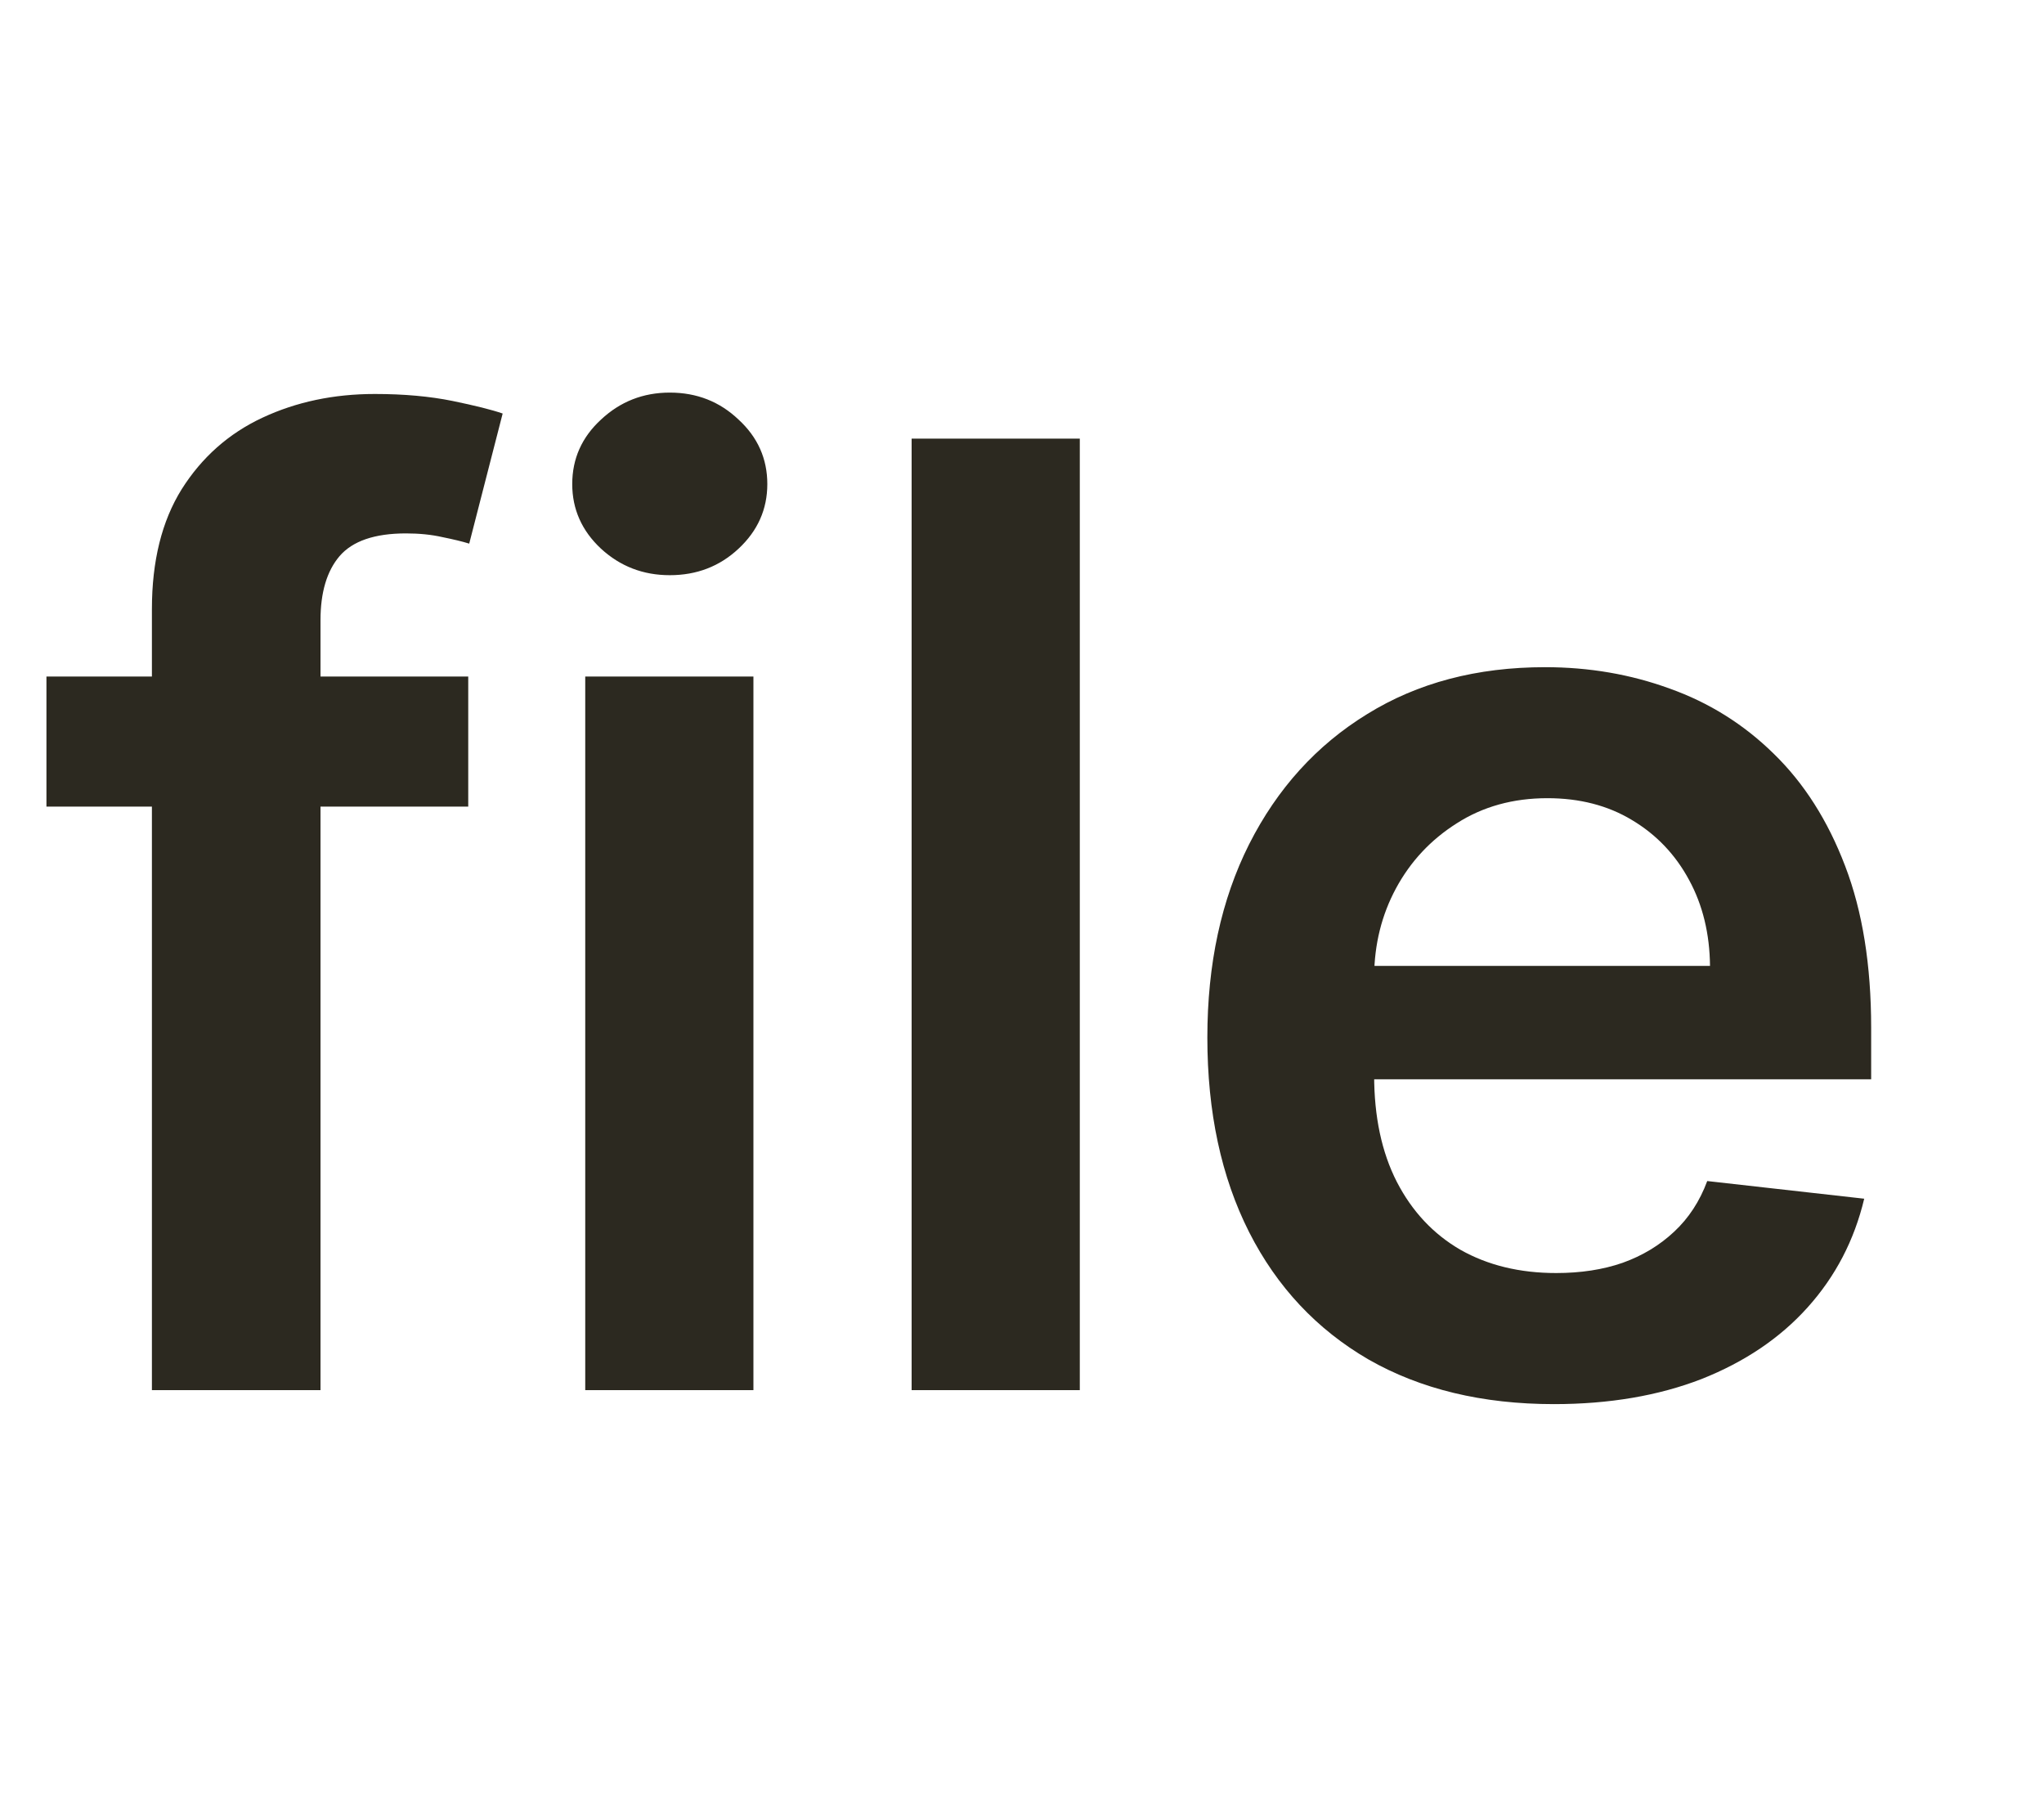 <svg width="25" height="22" viewBox="0 0 25 22" fill="none" xmlns="http://www.w3.org/2000/svg">
<path d="M5.727 8.273V9.864H0.568V8.273H5.727ZM1.858 17V7.449C1.858 6.862 1.979 6.373 2.222 5.983C2.468 5.593 2.797 5.301 3.21 5.108C3.623 4.915 4.081 4.818 4.585 4.818C4.941 4.818 5.258 4.847 5.534 4.903C5.811 4.96 6.015 5.011 6.148 5.057L5.739 6.648C5.652 6.621 5.542 6.595 5.409 6.568C5.277 6.538 5.129 6.523 4.966 6.523C4.583 6.523 4.312 6.616 4.153 6.801C3.998 6.983 3.92 7.244 3.92 7.585V17H1.858ZM7.158 17V8.273H9.215V17H7.158ZM8.192 7.034C7.866 7.034 7.586 6.926 7.351 6.71C7.116 6.491 6.999 6.227 6.999 5.92C6.999 5.61 7.116 5.347 7.351 5.131C7.586 4.911 7.866 4.801 8.192 4.801C8.522 4.801 8.802 4.911 9.033 5.131C9.268 5.347 9.385 5.61 9.385 5.92C9.385 6.227 9.268 6.491 9.033 6.71C8.802 6.926 8.522 7.034 8.192 7.034ZM13.207 5.364V17H11.15V5.364H13.207ZM19.006 17.171C18.131 17.171 17.375 16.989 16.738 16.625C16.106 16.258 15.619 15.739 15.278 15.068C14.937 14.394 14.767 13.6 14.767 12.688C14.767 11.79 14.937 11.002 15.278 10.324C15.623 9.642 16.104 9.112 16.721 8.733C17.339 8.35 18.064 8.159 18.898 8.159C19.435 8.159 19.943 8.246 20.42 8.42C20.901 8.591 21.326 8.856 21.693 9.216C22.064 9.576 22.356 10.034 22.568 10.591C22.78 11.144 22.886 11.803 22.886 12.568V13.199H15.733V11.812H20.915C20.911 11.419 20.826 11.068 20.659 10.761C20.492 10.451 20.259 10.206 19.96 10.028C19.665 9.85 19.32 9.761 18.926 9.761C18.506 9.761 18.136 9.864 17.818 10.068C17.5 10.269 17.252 10.534 17.074 10.864C16.899 11.189 16.81 11.547 16.807 11.938V13.148C16.807 13.655 16.899 14.091 17.085 14.454C17.271 14.814 17.53 15.091 17.863 15.284C18.197 15.473 18.587 15.568 19.034 15.568C19.333 15.568 19.604 15.527 19.846 15.443C20.089 15.356 20.299 15.229 20.477 15.062C20.655 14.896 20.79 14.689 20.881 14.443L22.801 14.659C22.68 15.167 22.449 15.61 22.108 15.989C21.771 16.364 21.339 16.655 20.812 16.864C20.286 17.068 19.683 17.171 19.006 17.171Z" fill="#2C2920"/>
</svg>

